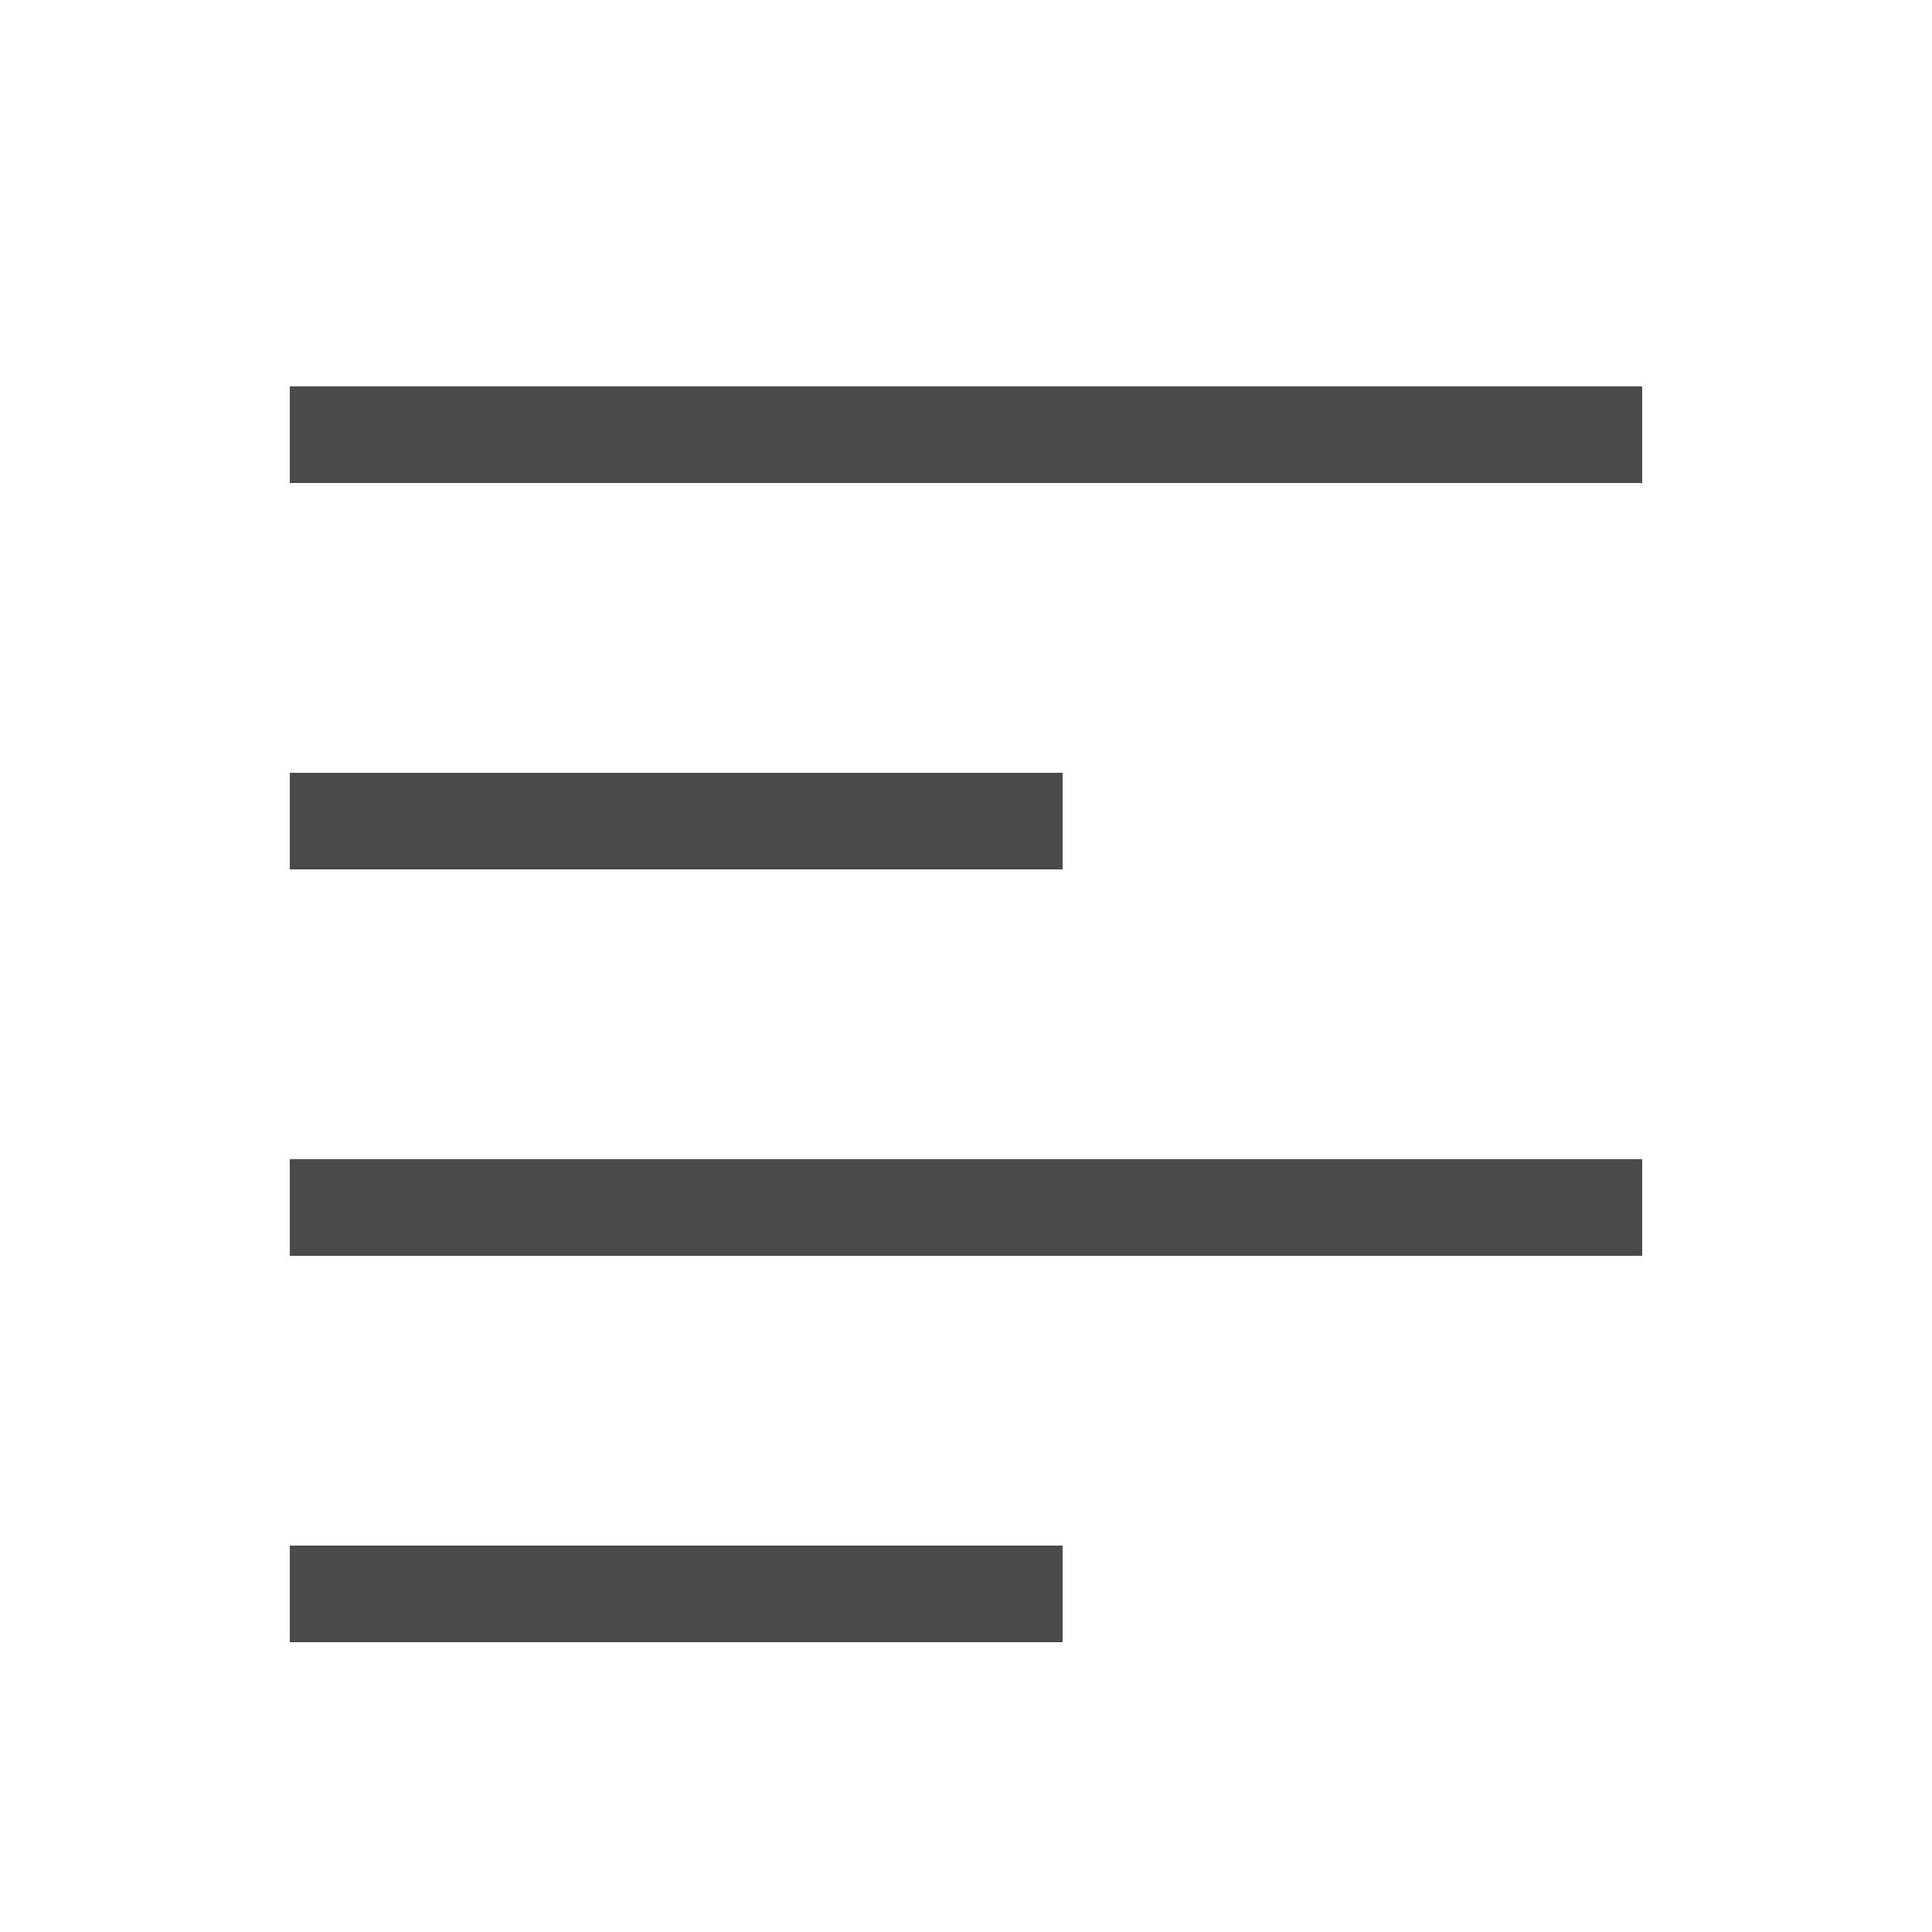 <?xml version="1.0" encoding="UTF-8" standalone="no"?>
<svg width="20px" height="20px" viewBox="0 0 20 20" version="1.1" xmlns="http://www.w3.org/2000/svg" xmlns:xlink="http://www.w3.org/1999/xlink">
    <!-- Generator: Sketch 42 (36781) - http://www.bohemiancoding.com/sketch -->
    <title>Text editor - align left selected</title>
    <desc>Created with Sketch.</desc>
    <defs></defs>
    <g stroke="none" stroke-width="1" fill="none" fill-rule="evenodd">
        <g fill="#4A4A4A">
            <g>
                <g >
                    <g >
                        <g transform="translate(10, 10.5) scale(1, -1) translate(-10, -10.5) translate(3, 4)">
                            <rect x="0" y="0" width="8" height="1"></rect>
                            <rect x="0" y="8" width="8" height="1"></rect>
                            <rect x="0" y="4" width="14" height="1"></rect>
                            <rect x="0" y="12" width="14" height="1"></rect>
                        </g>
                    </g>
                </g>
            </g>
        </g>
    </g>
</svg>
